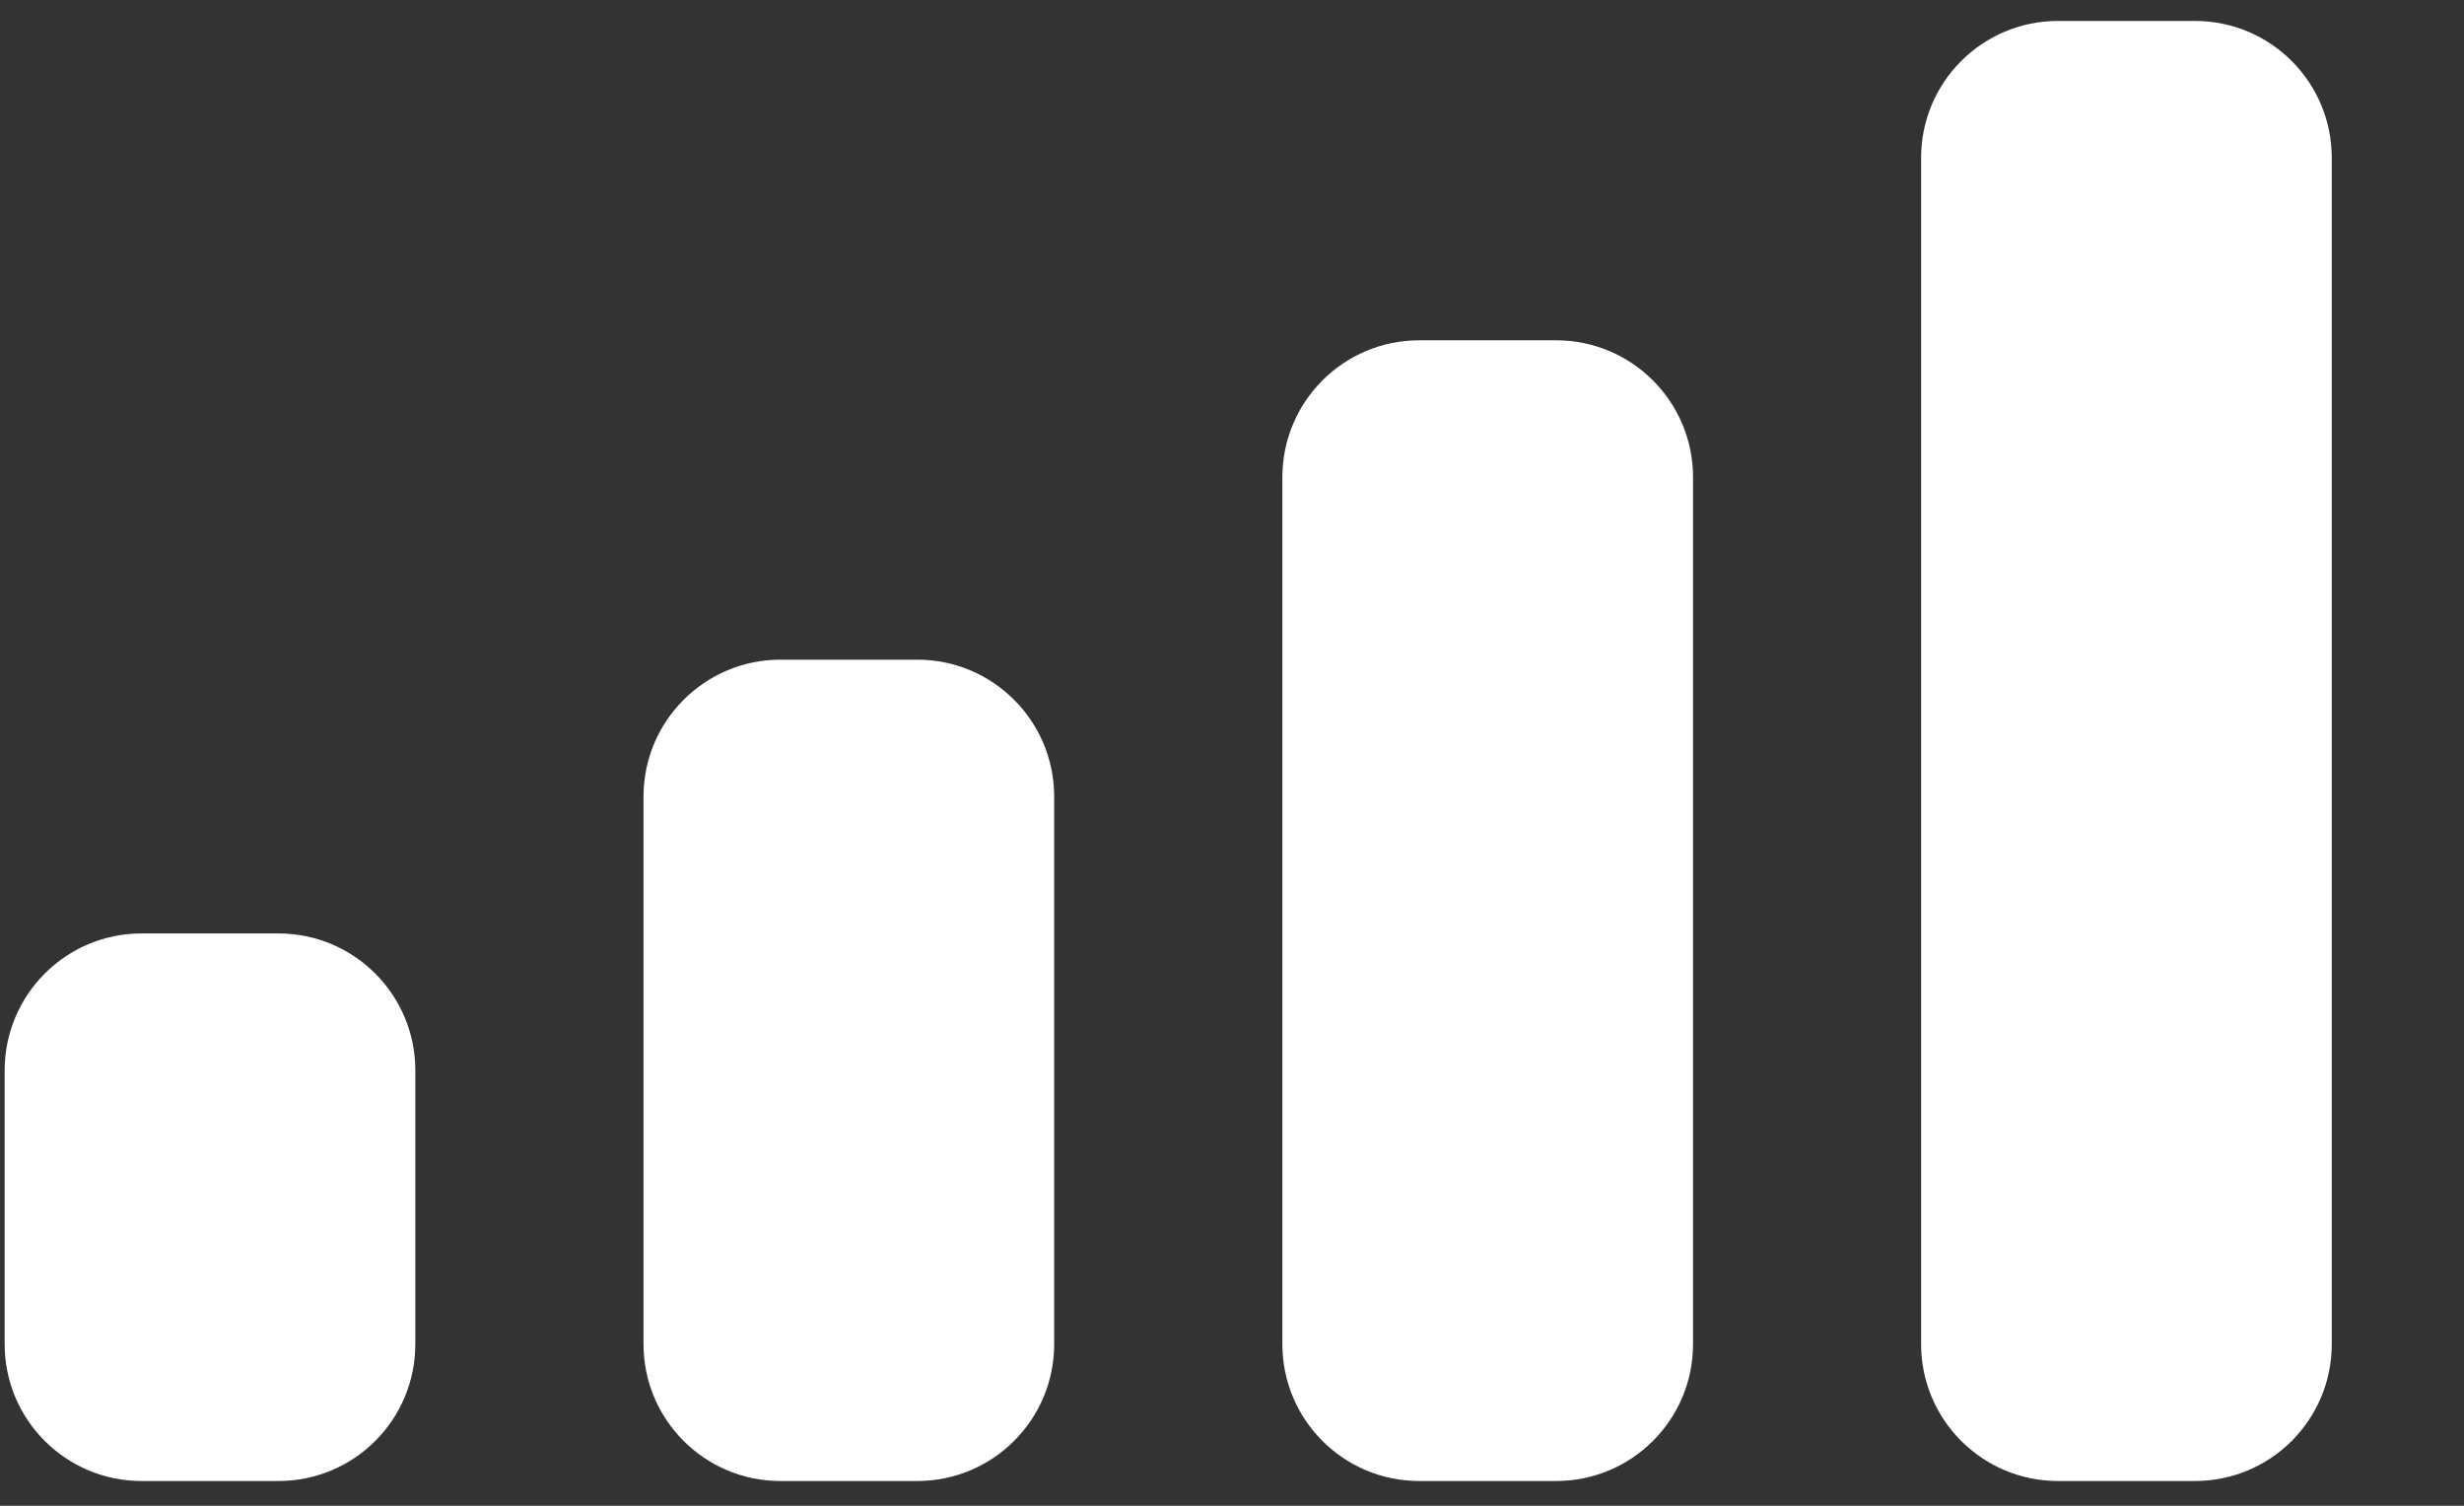 <svg width="18" height="11" viewBox="0 0 18 11" fill="none" xmlns="http://www.w3.org/2000/svg">
<rect x="0" y="0" width="18" height="11" fill="#333333" stroke="none"/>
<path fill-rule="evenodd" clip-rule="evenodd" d="M16.034 0.153H15.034C14.482 0.153 14.034 0.6 14.034 1.153V9.819C14.034 10.372 14.482 10.819 15.034 10.819H16.034C16.587 10.819 17.034 10.372 17.034 9.819V1.153C17.034 0.6 16.587 0.153 16.034 0.153ZM10.368 2.486H11.368C11.92 2.486 12.368 2.934 12.368 3.486V9.819C12.368 10.372 11.92 10.819 11.368 10.819H10.368C9.815 10.819 9.368 10.372 9.368 9.819V3.486C9.368 2.934 9.815 2.486 10.368 2.486ZM6.701 4.819H5.701C5.149 4.819 4.701 5.267 4.701 5.819V9.819C4.701 10.372 5.149 10.819 5.701 10.819H6.701C7.253 10.819 7.701 10.372 7.701 9.819V5.819C7.701 5.267 7.253 4.819 6.701 4.819ZM2.034 6.819H1.034C0.482 6.819 0.034 7.267 0.034 7.819V9.819C0.034 10.372 0.482 10.819 1.034 10.819H2.034C2.587 10.819 3.034 10.372 3.034 9.819V7.819C3.034 7.267 2.587 6.819 2.034 6.819Z" fill="white"/>
</svg>
